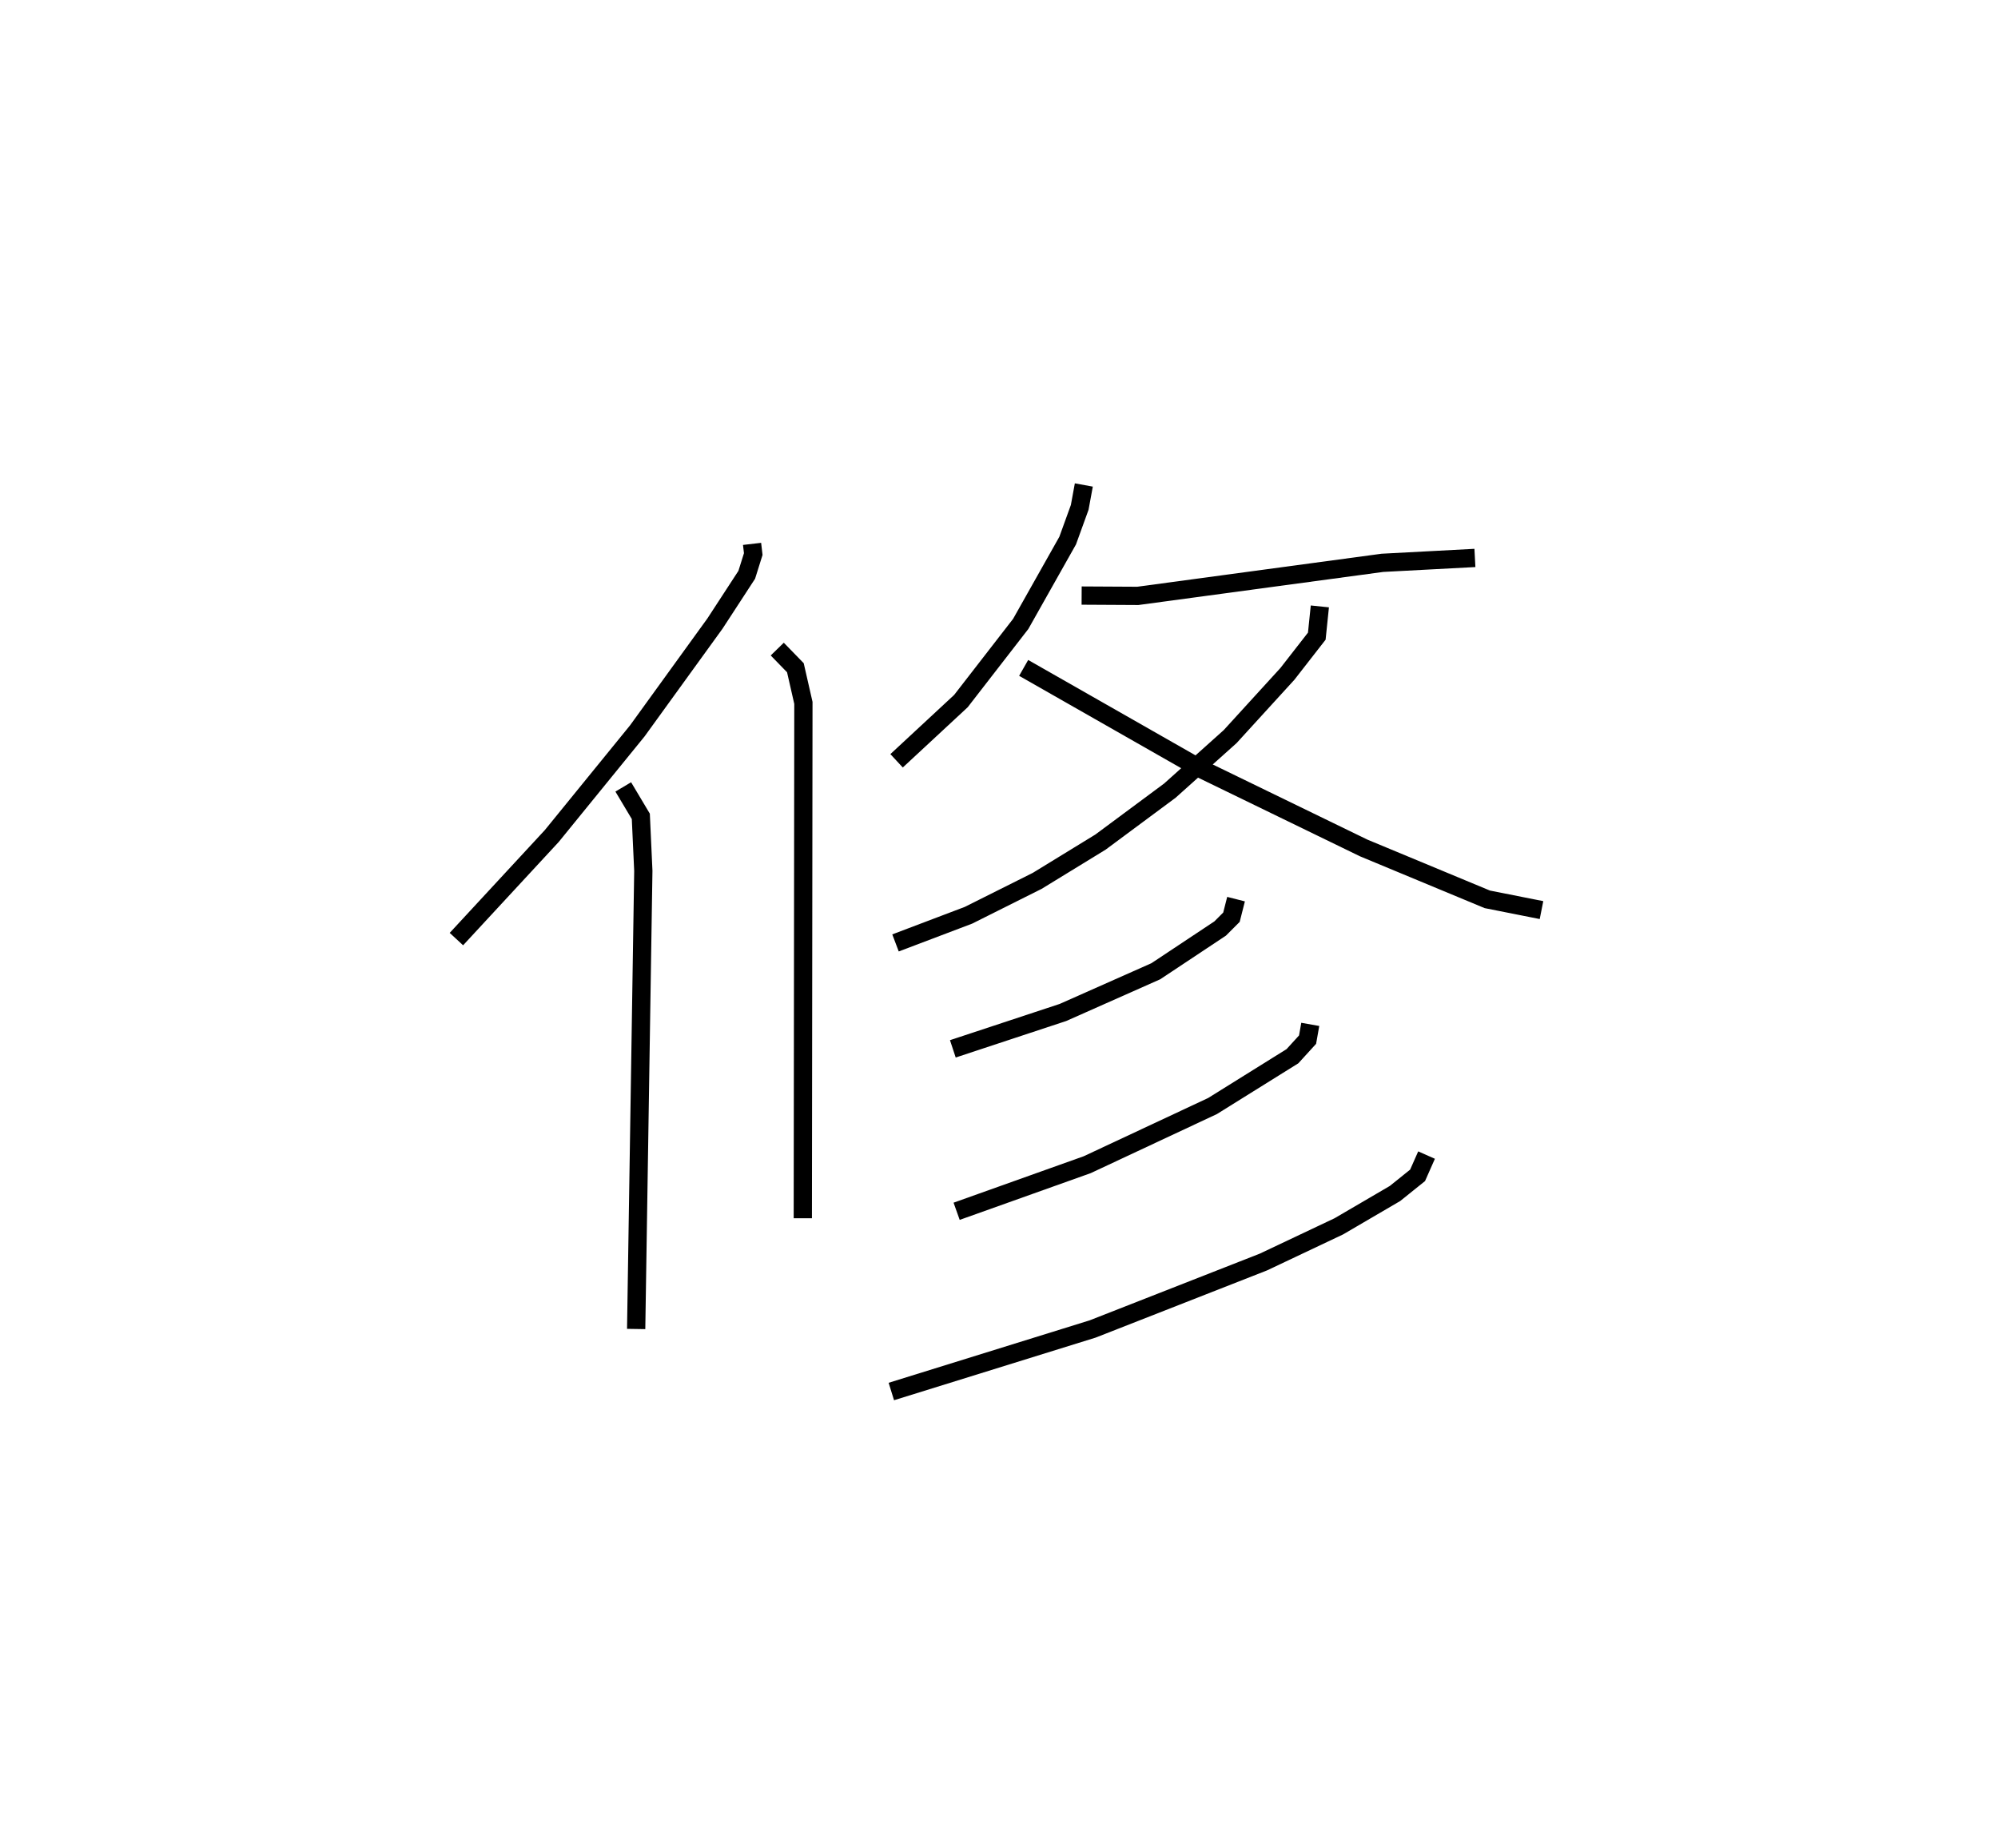 <?xml version="1.0" encoding="utf-8" ?>
<svg baseProfile="full" height="101.209" version="1.1" width="109.437" xmlns="http://www.w3.org/2000/svg" xmlns:ev="http://www.w3.org/2001/xml-events" xmlns:xlink="http://www.w3.org/1999/xlink"><defs /><rect fill="white" height="101.209" width="109.437" x="0" y="0" /><path d="M27.321,25 m0.0,0.0 m13.872,4.786 l0.065,0.558 -0.356,1.135 l-1.739,2.668 -4.258,5.884 l-4.683,5.755 -5.223,5.644 m9.139,-8.334 l0.962,1.613 0.137,2.984 l-0.392,25.09 m7.728,-37.235 l0.993,1.021 0.439,1.925 l-0.032,28.225 m15.392,-40.159 l-0.225,1.225 -0.66,1.821 l-2.571,4.562 -3.276,4.227 l-3.524,3.271 m10.136,-9.049 l3.078,0.017 13.397,-1.81 l5.066,-0.268 m-8.493,2.654 l-0.168,1.63 -1.611,2.067 l-3.135,3.434 -3.302,2.959 l-3.798,2.817 -3.467,2.124 l-3.767,1.885 -3.995,1.514 m7.019,-15.062 l9.67,5.511 8.954,4.35 l6.771,2.814 2.969,0.589 m-16.731,-0.6 l-0.251,0.989 -0.619,0.62 l-3.526,2.341 -5.085,2.257 l-6.031,1.992 m19.578,-1.34 l-0.148,0.835 -0.829,0.909 l-4.377,2.728 -6.865,3.213 l-7.151,2.551 m25.739,-3.078 l-0.491,1.109 -1.237,0.994 l-3.078,1.799 -4.131,1.955 l-9.354,3.667 -11.025,3.424 " fill="none" stroke="black" stroke-width="1" /></svg>